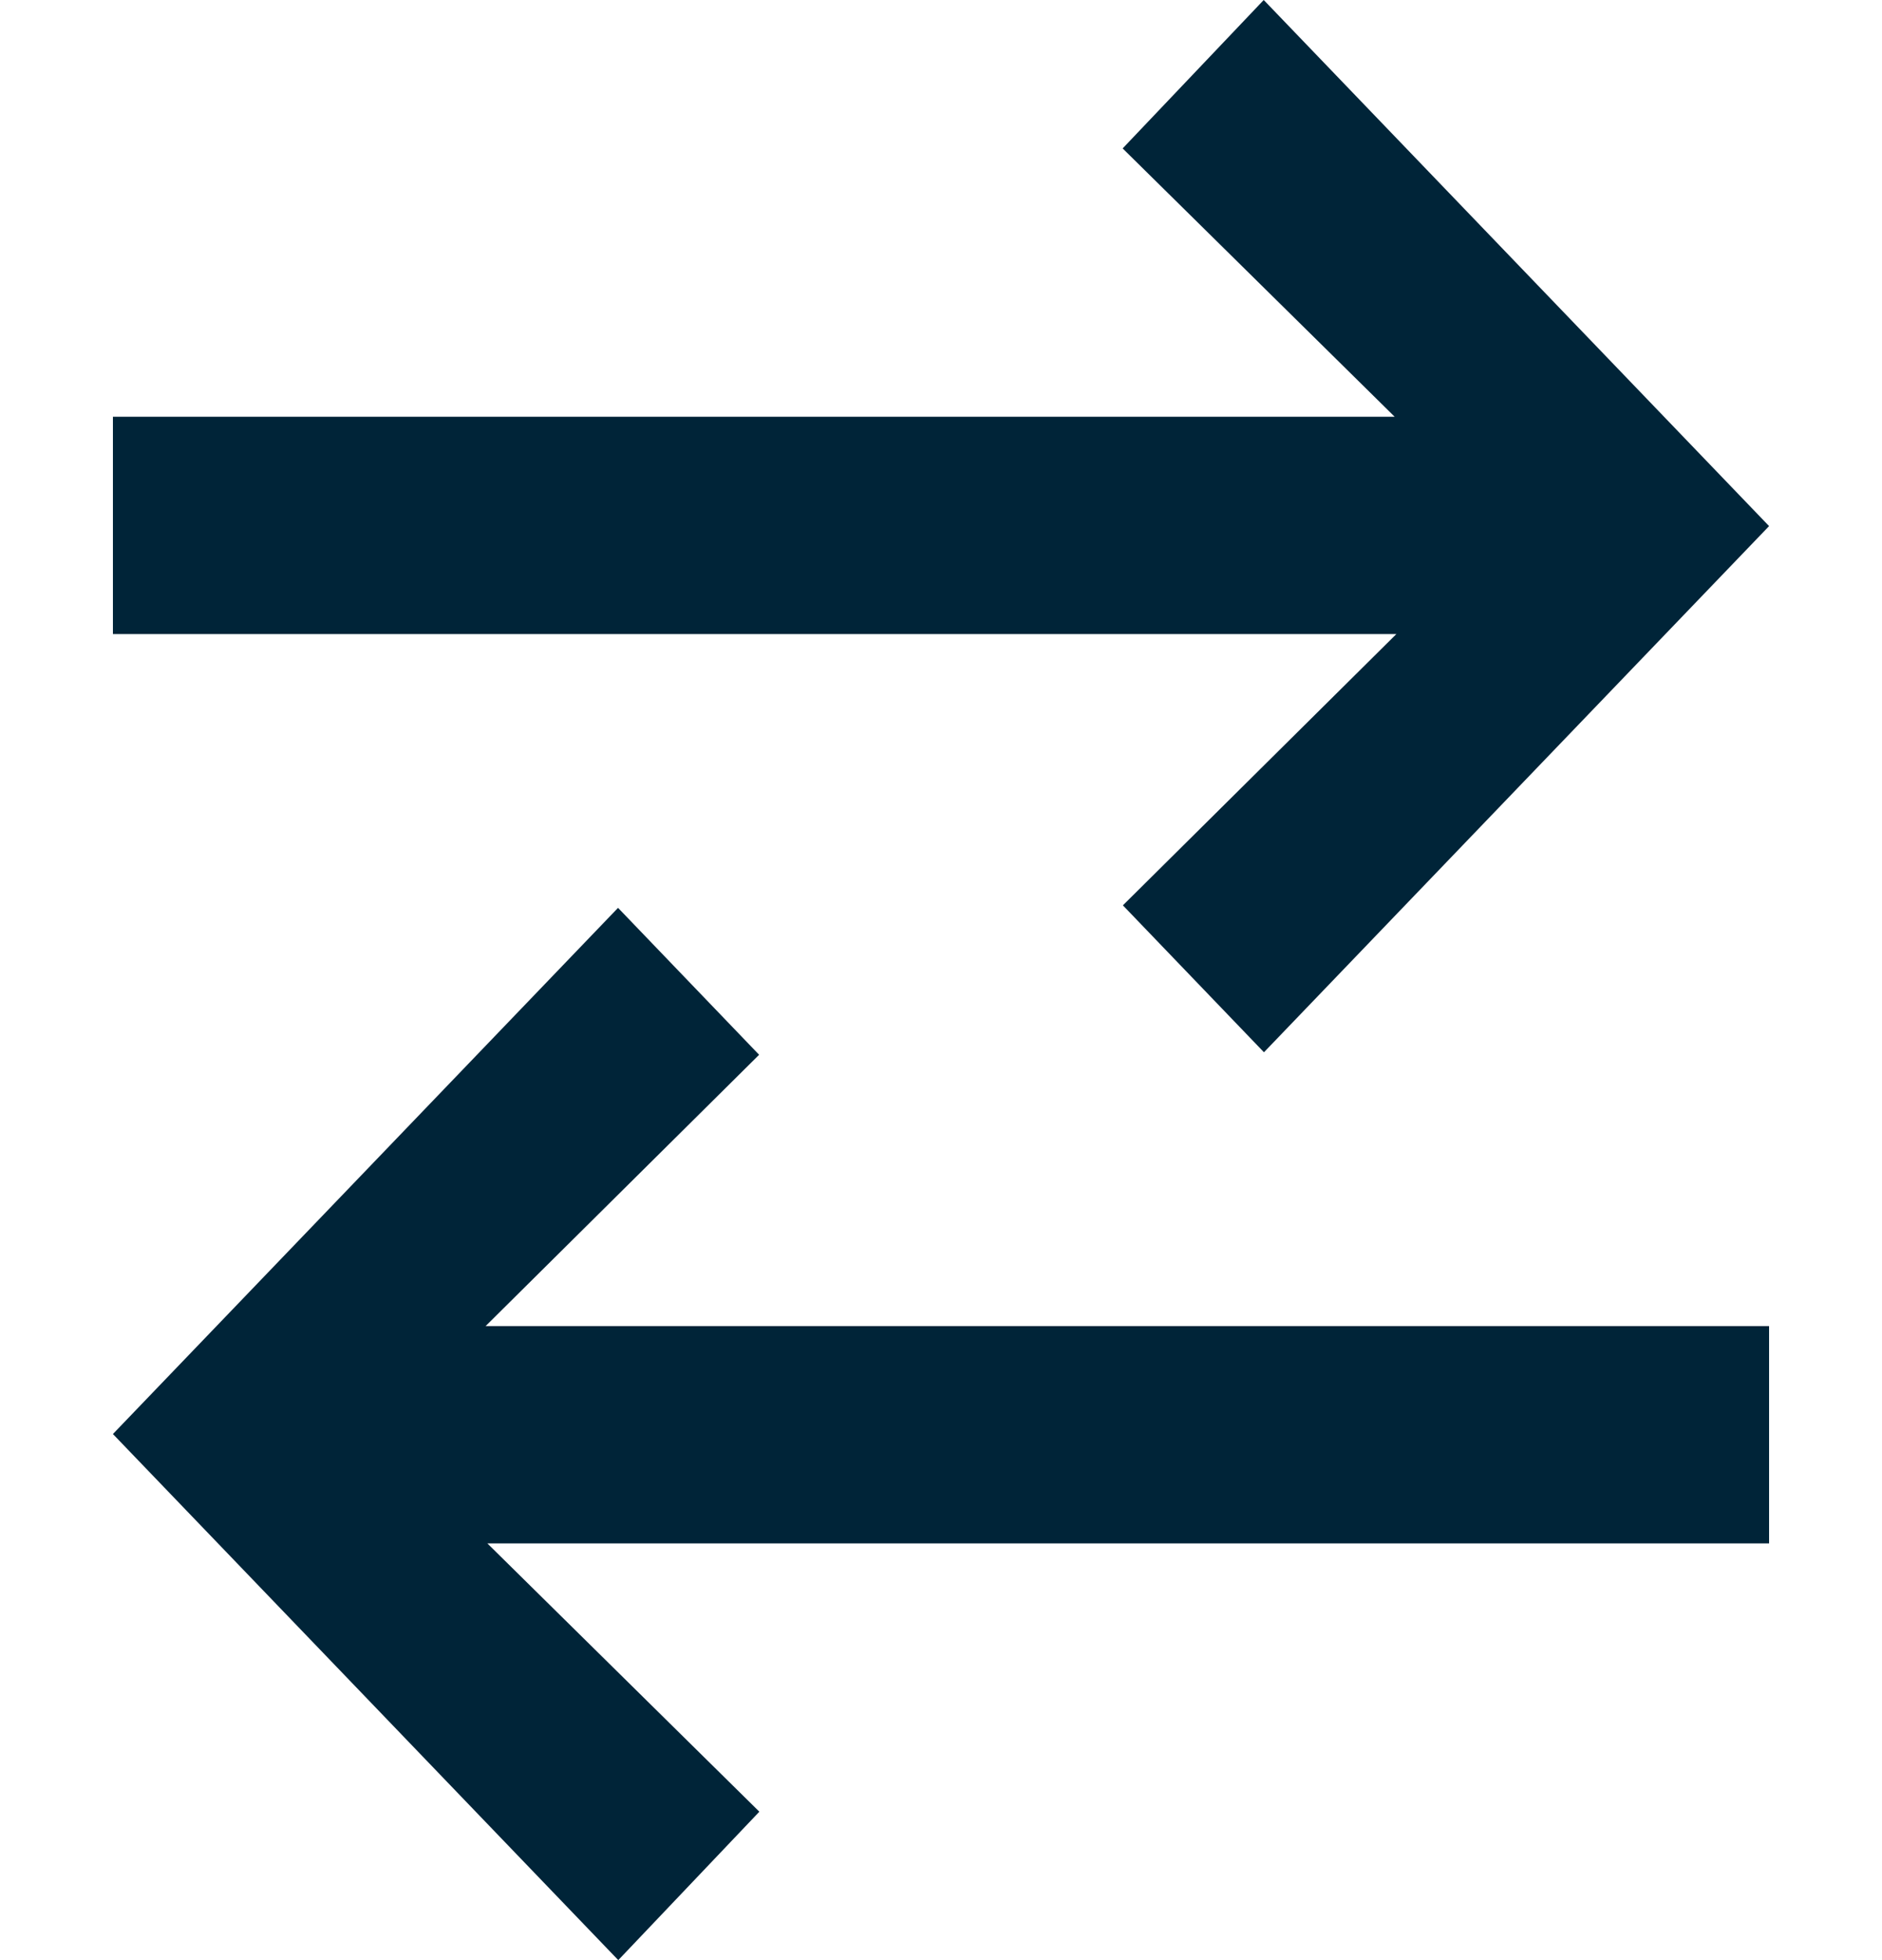 <svg width="48" height="50" viewBox="0 0 48 50" fill="none" xmlns="http://www.w3.org/2000/svg">
<path d="M28.639 23.094L32.237 26.842L45.12 13.42L32.231 0L28.633 3.786L35.57 10.63H2.88V16.174H35.614L28.639 23.094Z" fill="#002438"/>
<path d="M19.361 26.906L15.763 23.158L2.88 36.58L15.769 50L19.367 46.214L12.43 39.37H45.12V33.826H12.386L19.361 26.906Z" fill="#002438"/>
</svg>

